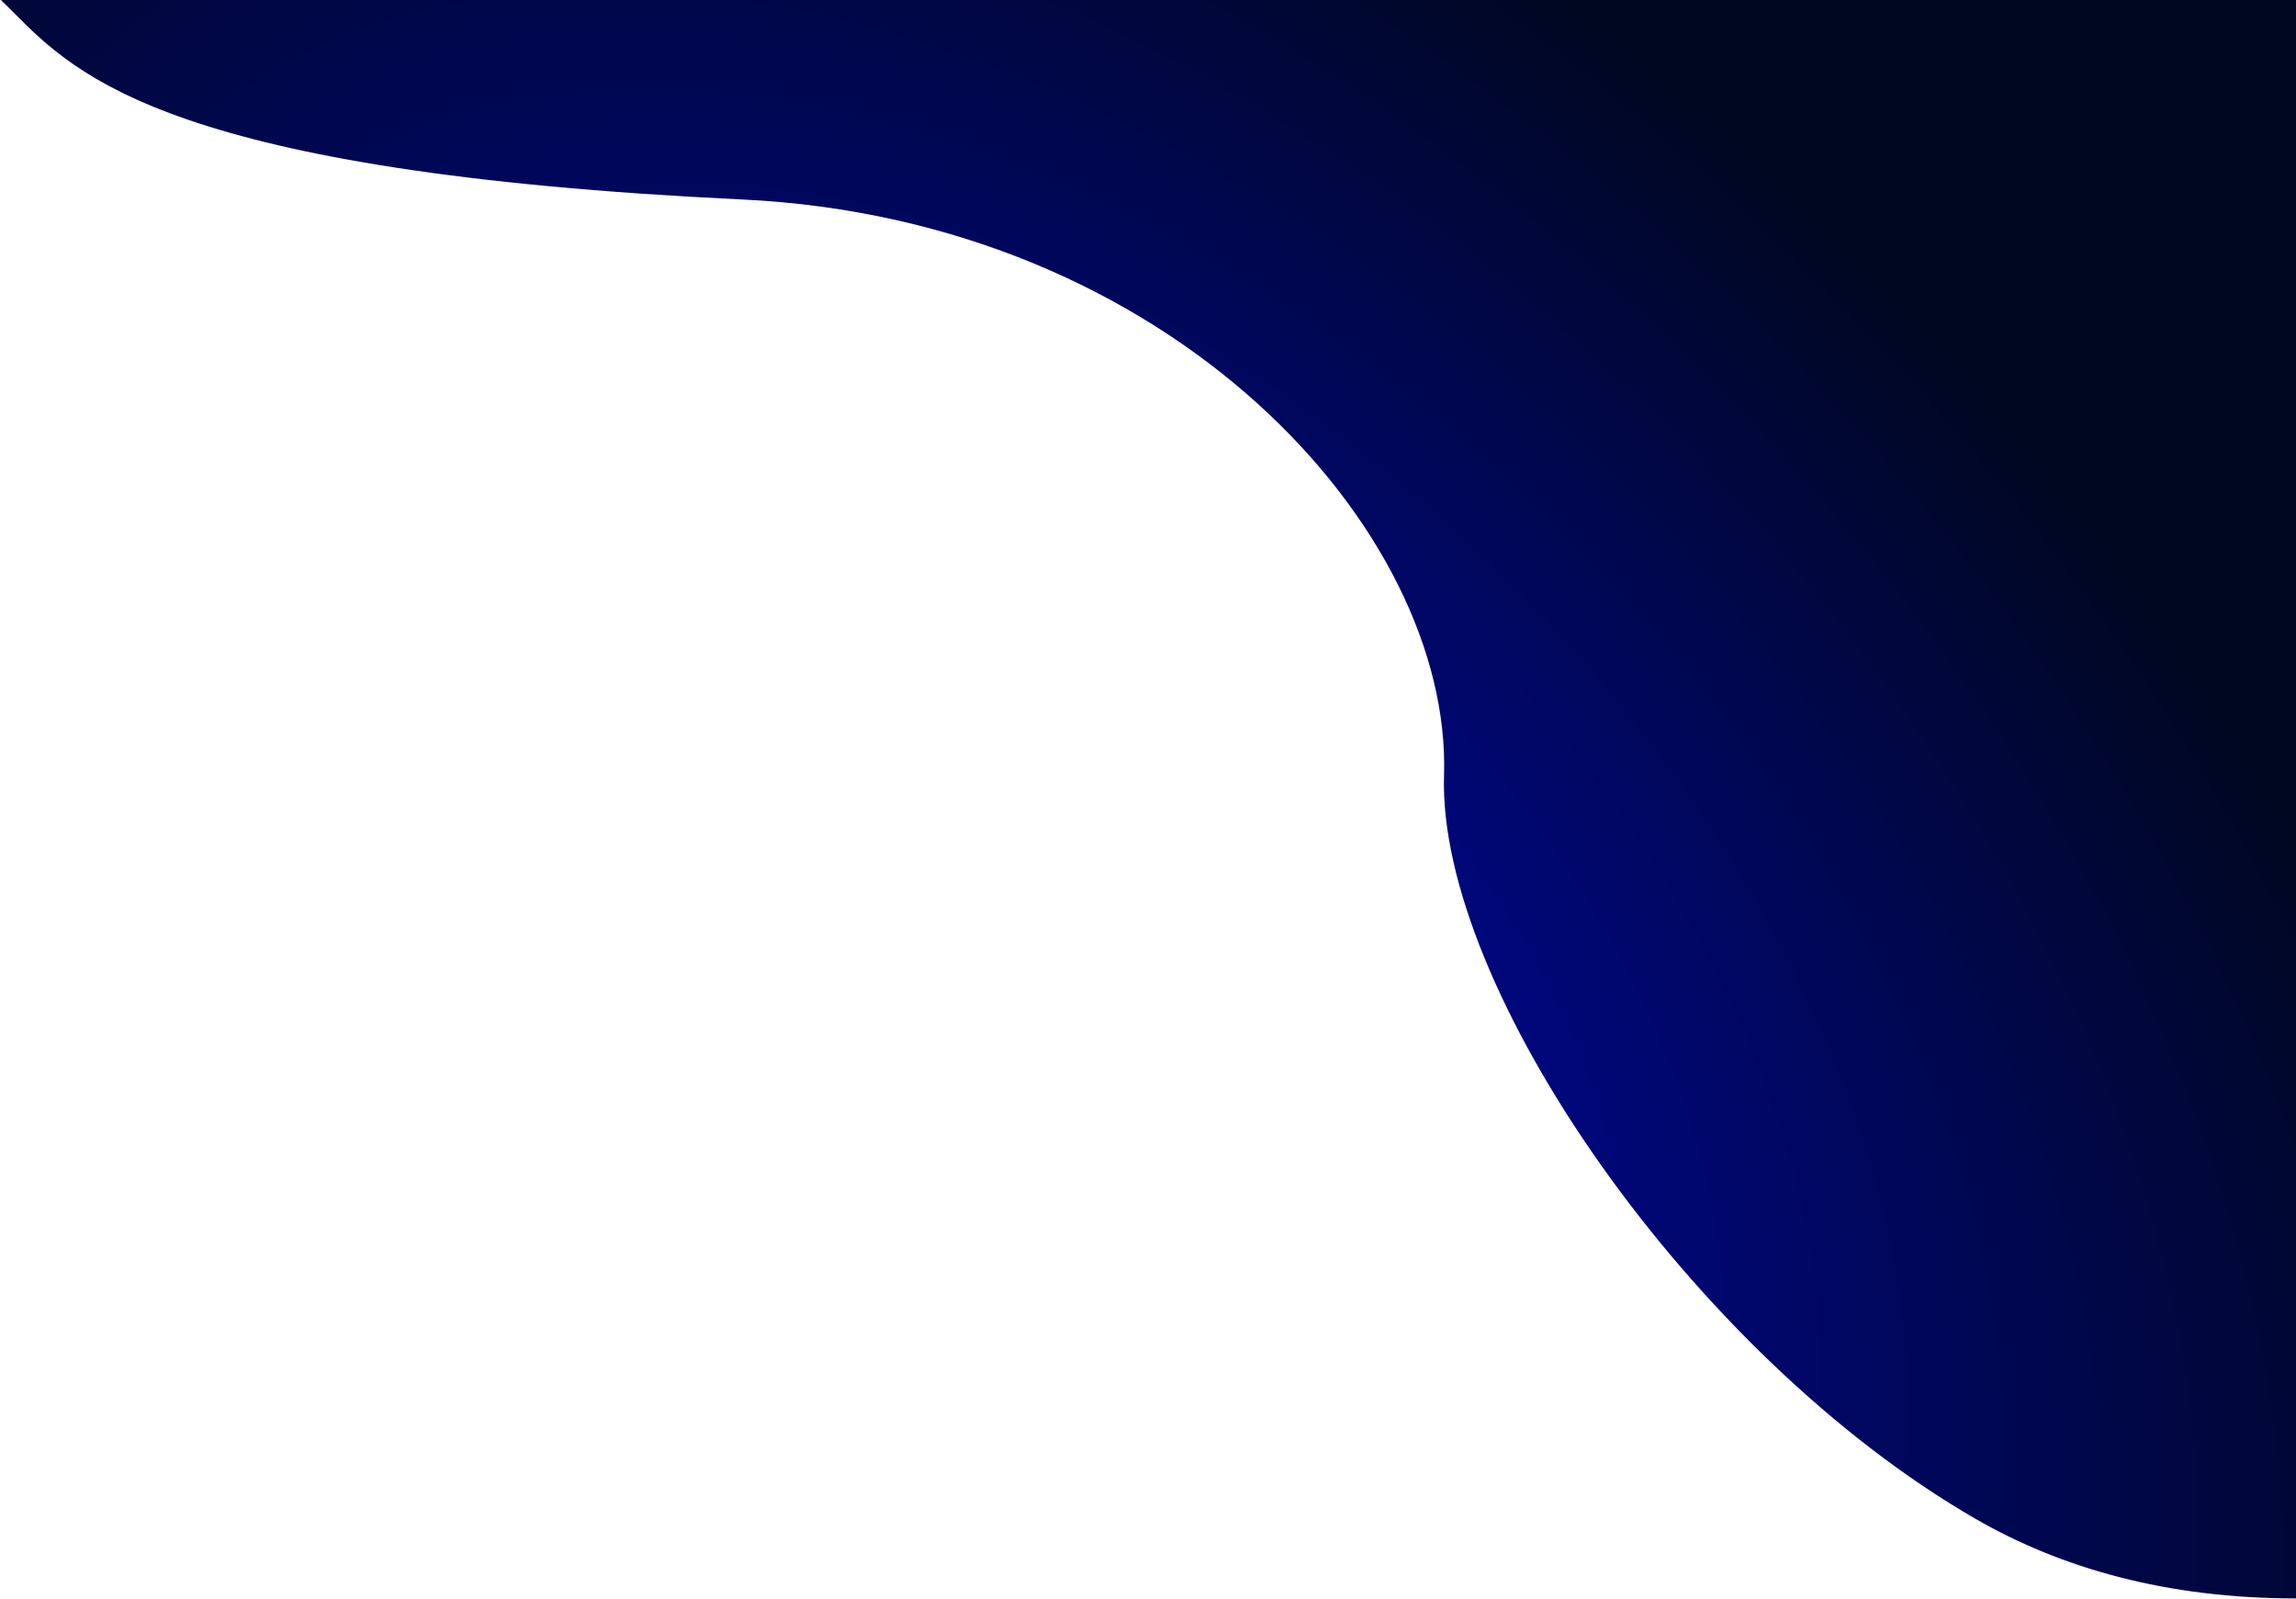 <svg width="1272" height="886" viewBox="0 0 1272 886" fill="none" xmlns="http://www.w3.org/2000/svg">
<path d="M1272 468.874V0H0.5C2.883 2.284 5.271 4.68 7.75 7.167C42.716 42.252 95.844 95.559 411 110.5C649.462 121.805 804.276 294 800 429.5C796.293 546.982 937.866 751.074 1094.48 841.427C1142.06 868.872 1200.52 885.5 1272 885.5V468.874Z" fill="url(#paint0_radial_624_3187)"/>
<defs>
<radialGradient id="paint0_radial_624_3187" cx="0" cy="0" r="1" gradientUnits="userSpaceOnUse" gradientTransform="translate(582.5 574) rotate(135.229) scale(619.784 972.818)">
<stop stop-color="#0007AB"/>
<stop offset="1" stop-color="#000721"/>
</radialGradient>
</defs>
</svg>
